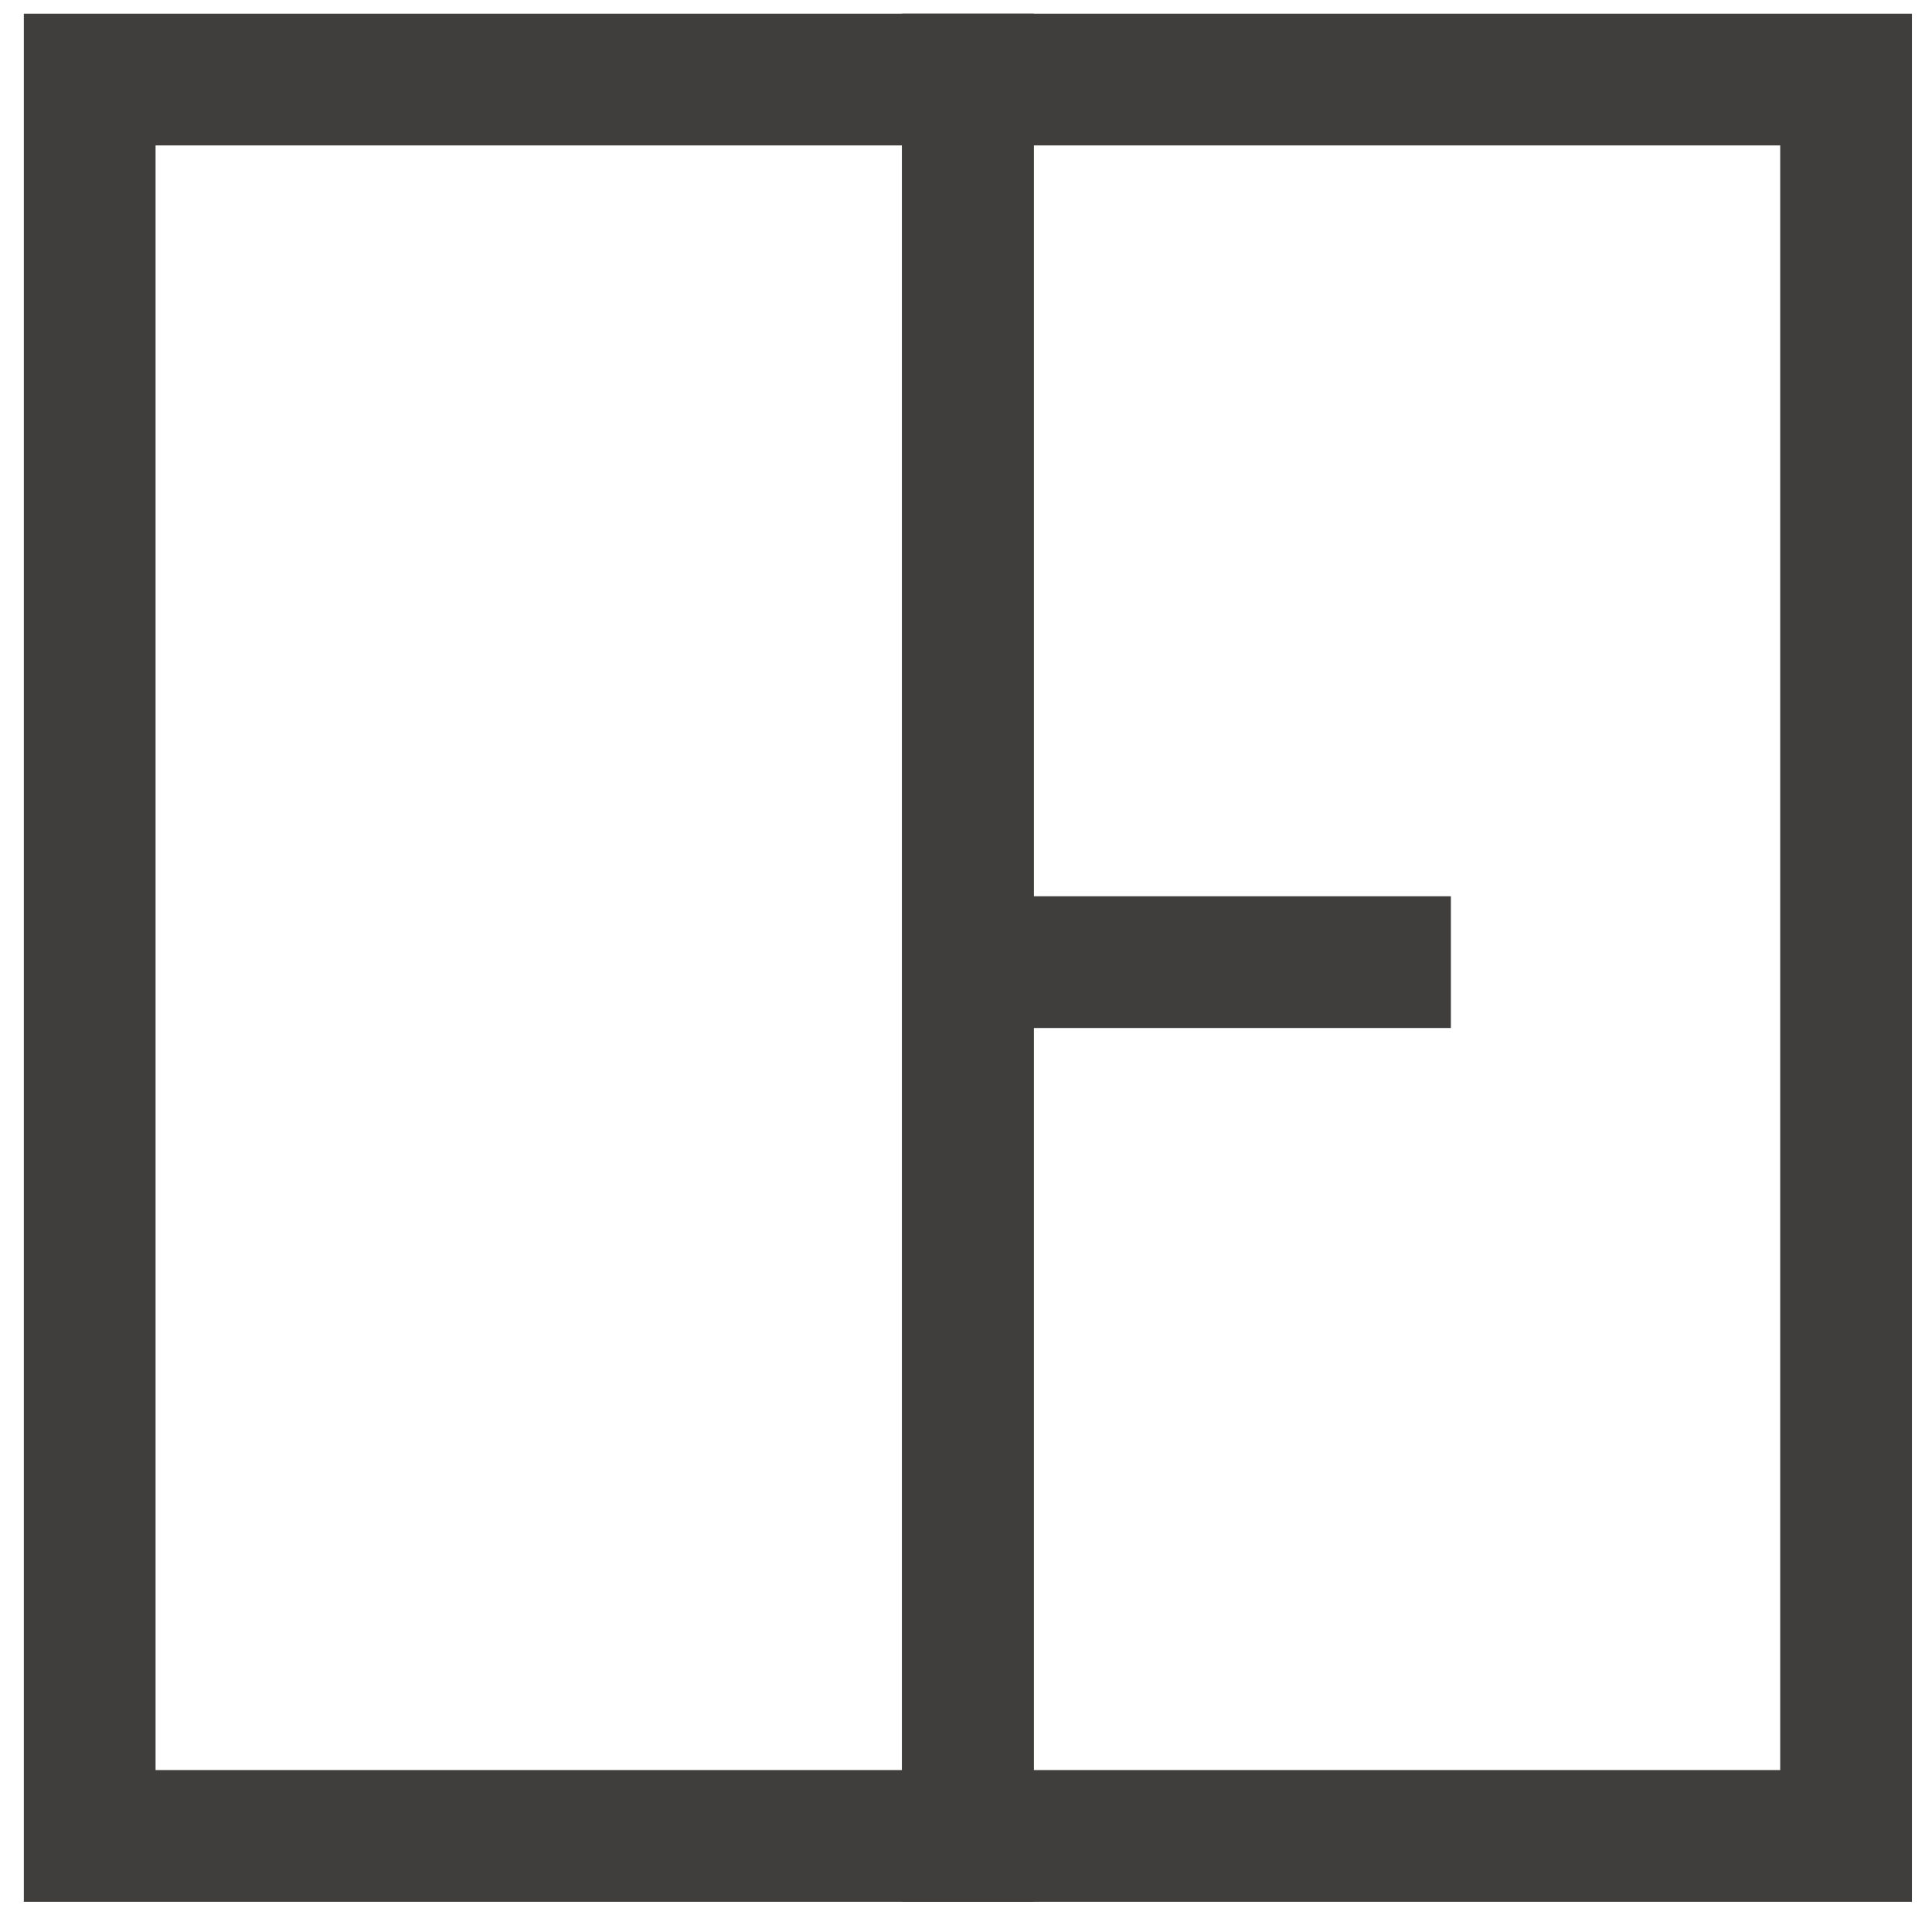 <?xml version="1.0" encoding="UTF-8" standalone="no"?>
<svg width="44px" height="44px" viewBox="0 0 44 44" version="1.1" xmlns="http://www.w3.org/2000/svg" xmlns:xlink="http://www.w3.org/1999/xlink" xmlns:sketch="http://www.bohemiancoding.com/sketch/ns">
    <!-- Generator: Sketch 3.3.2 (12043) - http://www.bohemiancoding.com/sketch -->
    <title>logo</title>
    <desc>Created with Sketch.</desc>
    <defs></defs>
    <g id="Page-1" stroke="none" stroke-width="1" fill="none" fill-rule="evenodd" sketch:type="MSPage">
        <g id="landing-copy-2" sketch:type="MSArtboardGroup" transform="translate(-618, -99)" stroke="#3F3E3C" stroke-width="3">
            <g id="logo" sketch:type="MSLayerGroup" transform="translate(620, 100)">
                <rect id="Rectangle-286-Copy-10" sketch:type="MSShapeGroup" x="0.043" y="0.812" width="20" height="40"></rect>
                <rect id="Rectangle-286-Copy-11" sketch:type="MSShapeGroup" x="20.043" y="0.812" width="20" height="40"></rect>
                <path d="M20.543,20.912 L29.543,20.912" id="Line-Copy-9" stroke-linecap="square" sketch:type="MSShapeGroup"></path>
            </g>
        </g>
    </g>
</svg>
